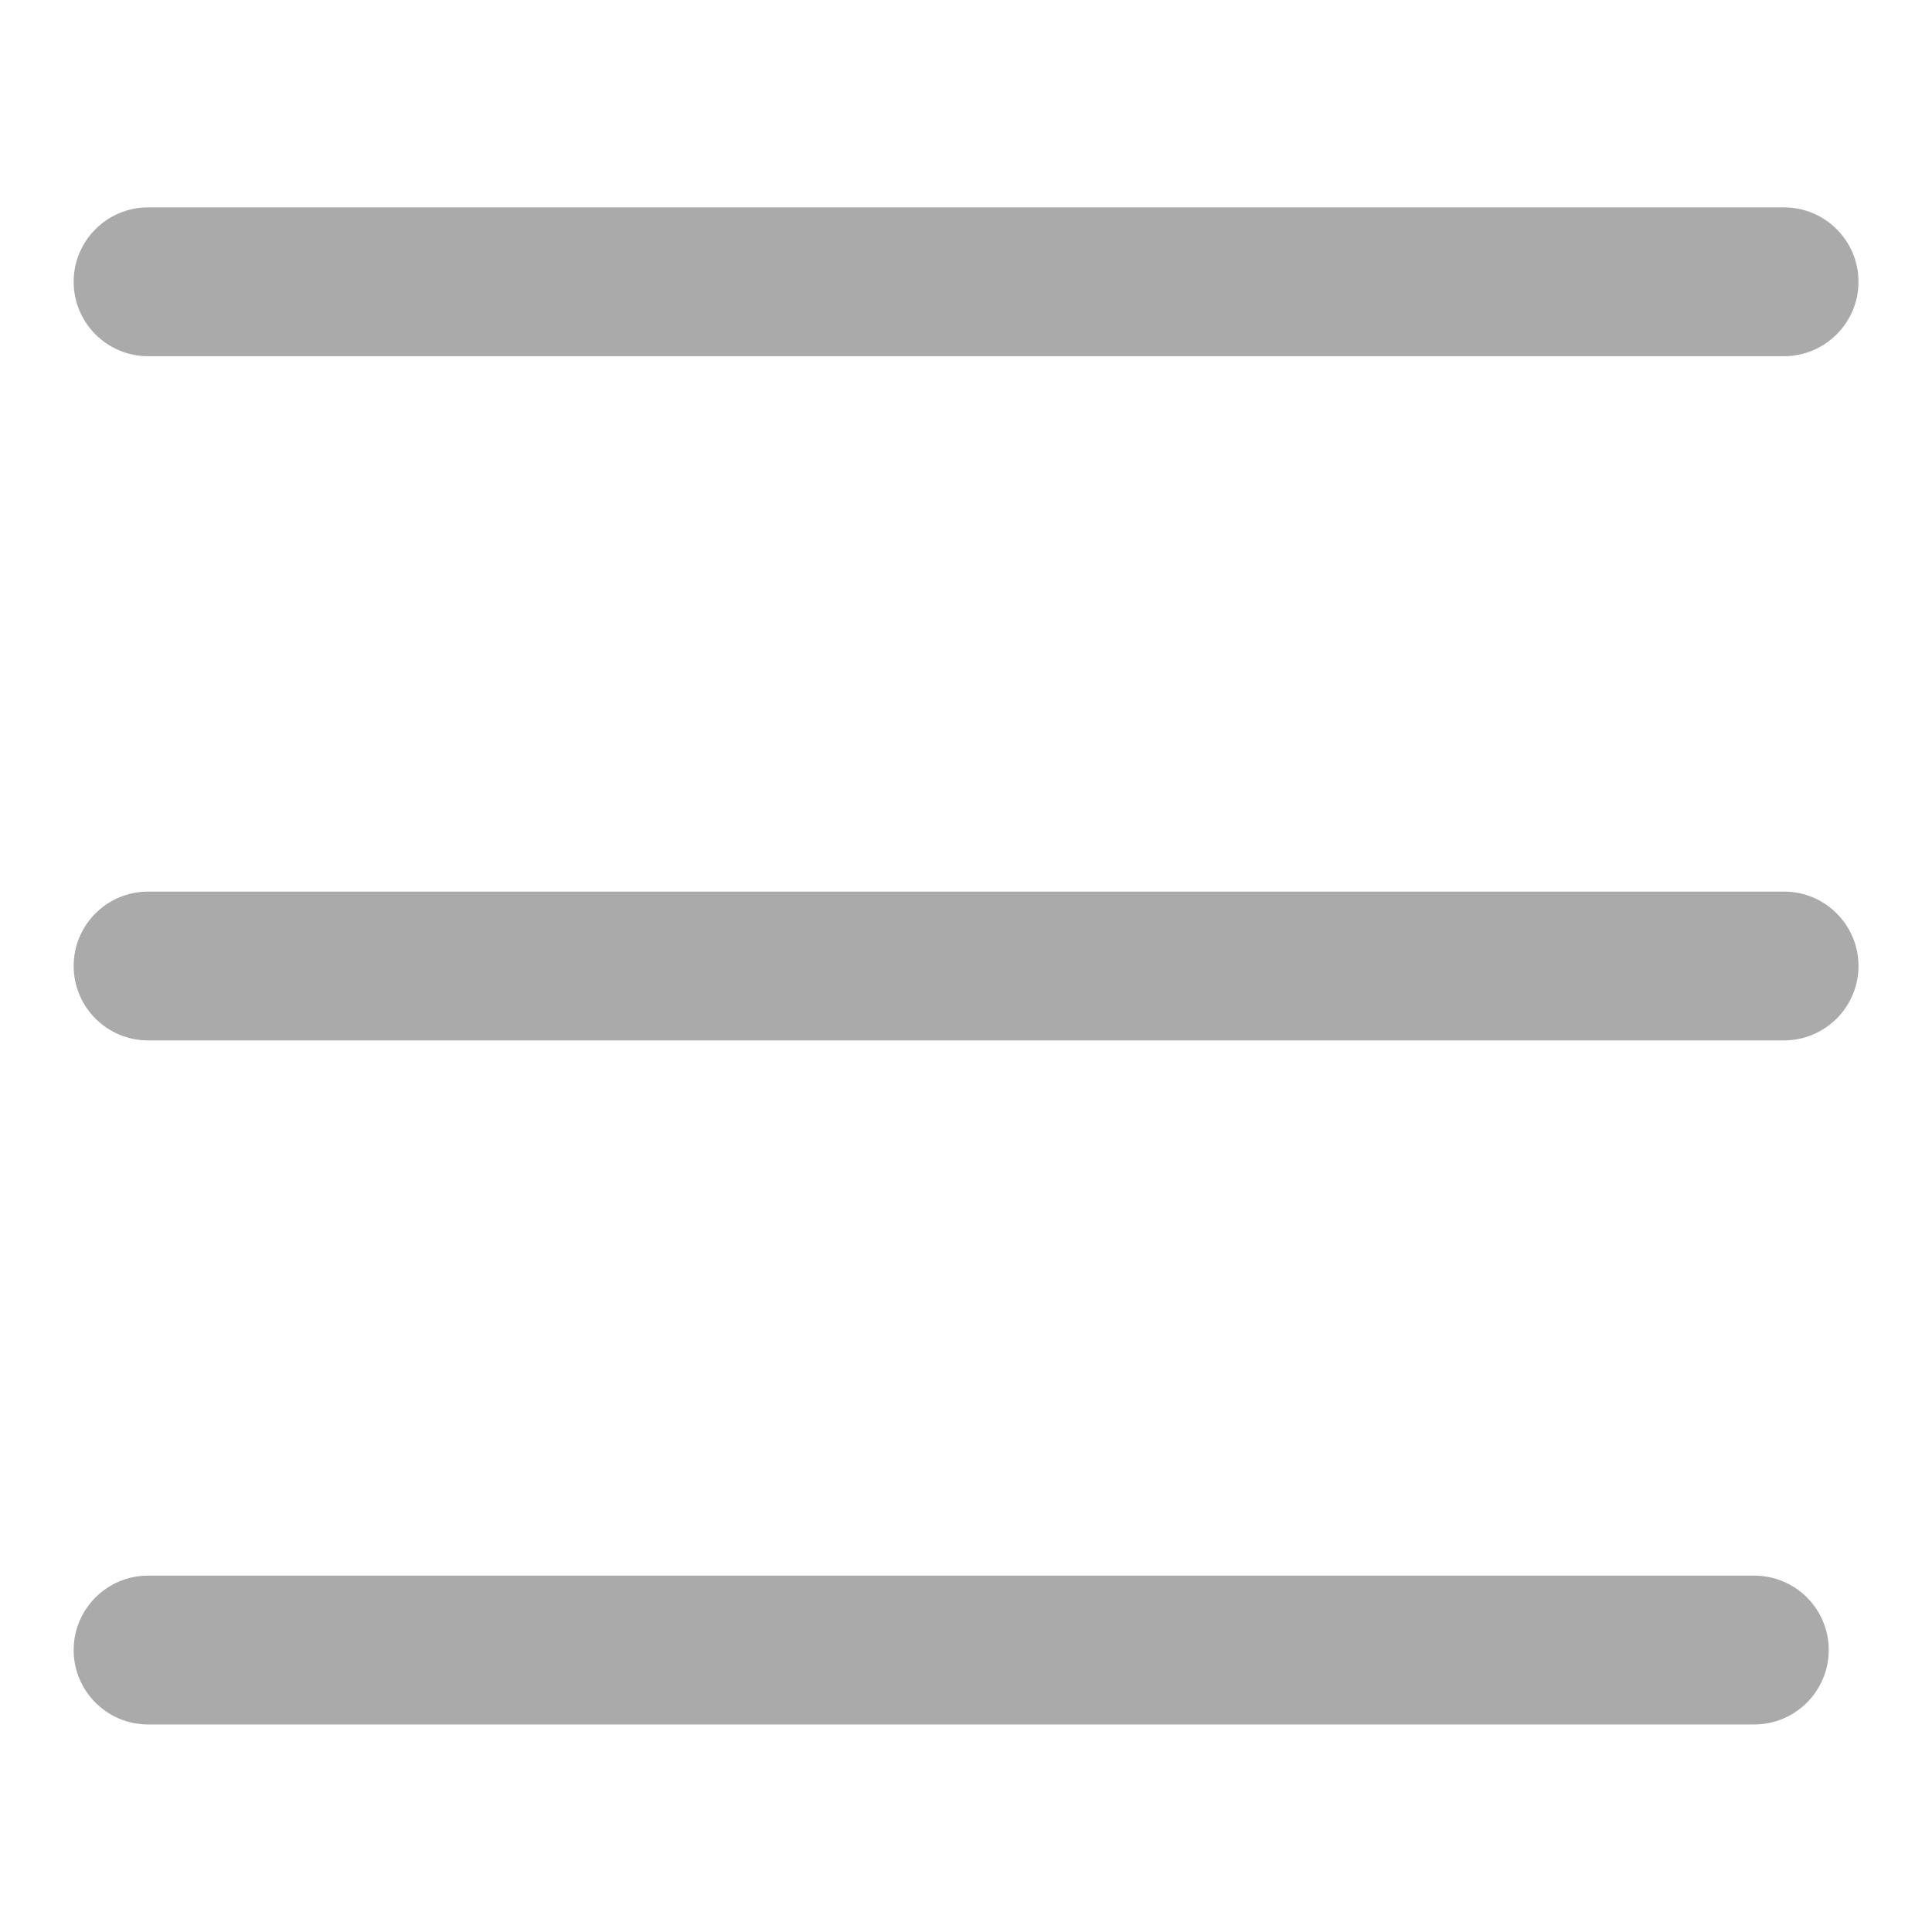 <?xml version="1.0" encoding="utf-8"?>
<!-- Generator: Adobe Illustrator 24.0.0, SVG Export Plug-In . SVG Version: 6.00 Build 0)  -->
<svg version="1.1" id="Layer_1" xmlns="http://www.w3.org/2000/svg" xmlns:xlink="http://www.w3.org/1999/xlink" x="0px" y="0px"
	 viewBox="0 0 1280 1280" style="enable-background:new 0 0 1280 1280;" xml:space="preserve">
<style type="text/css">
	.st0{fill:#AAAAAA;}
</style>
<g>
	<g>
		<path class="st0" d="M1181.9,689.3H98.1c-27.2,0-49.3-22.1-49.3-49.3s22.1-49.3,49.3-49.3h1083.9c27.2,0,49.3,22.1,49.3,49.3
			S1209.1,689.3,1181.9,689.3z"/>
	</g>
	<g>
		<path class="st0" d="M1181.9,236H98.1c-27.2,0-49.3-22.1-49.3-49.3s22.1-49.3,49.3-49.3h1083.9c27.2,0,49.3,22.1,49.3,49.3
			S1209.1,236,1181.9,236z"/>
	</g>
	<g>
		<path class="st0" d="M1162.2,1142.5H98.1c-27.2,0-49.3-22.1-49.3-49.3c0-27.2,22.1-49.3,49.3-49.3h1064.2
			c27.2,0,49.3,22.1,49.3,49.3C1211.5,1120.5,1189.4,1142.5,1162.2,1142.5z"/>
	</g>
</g>
</svg>
